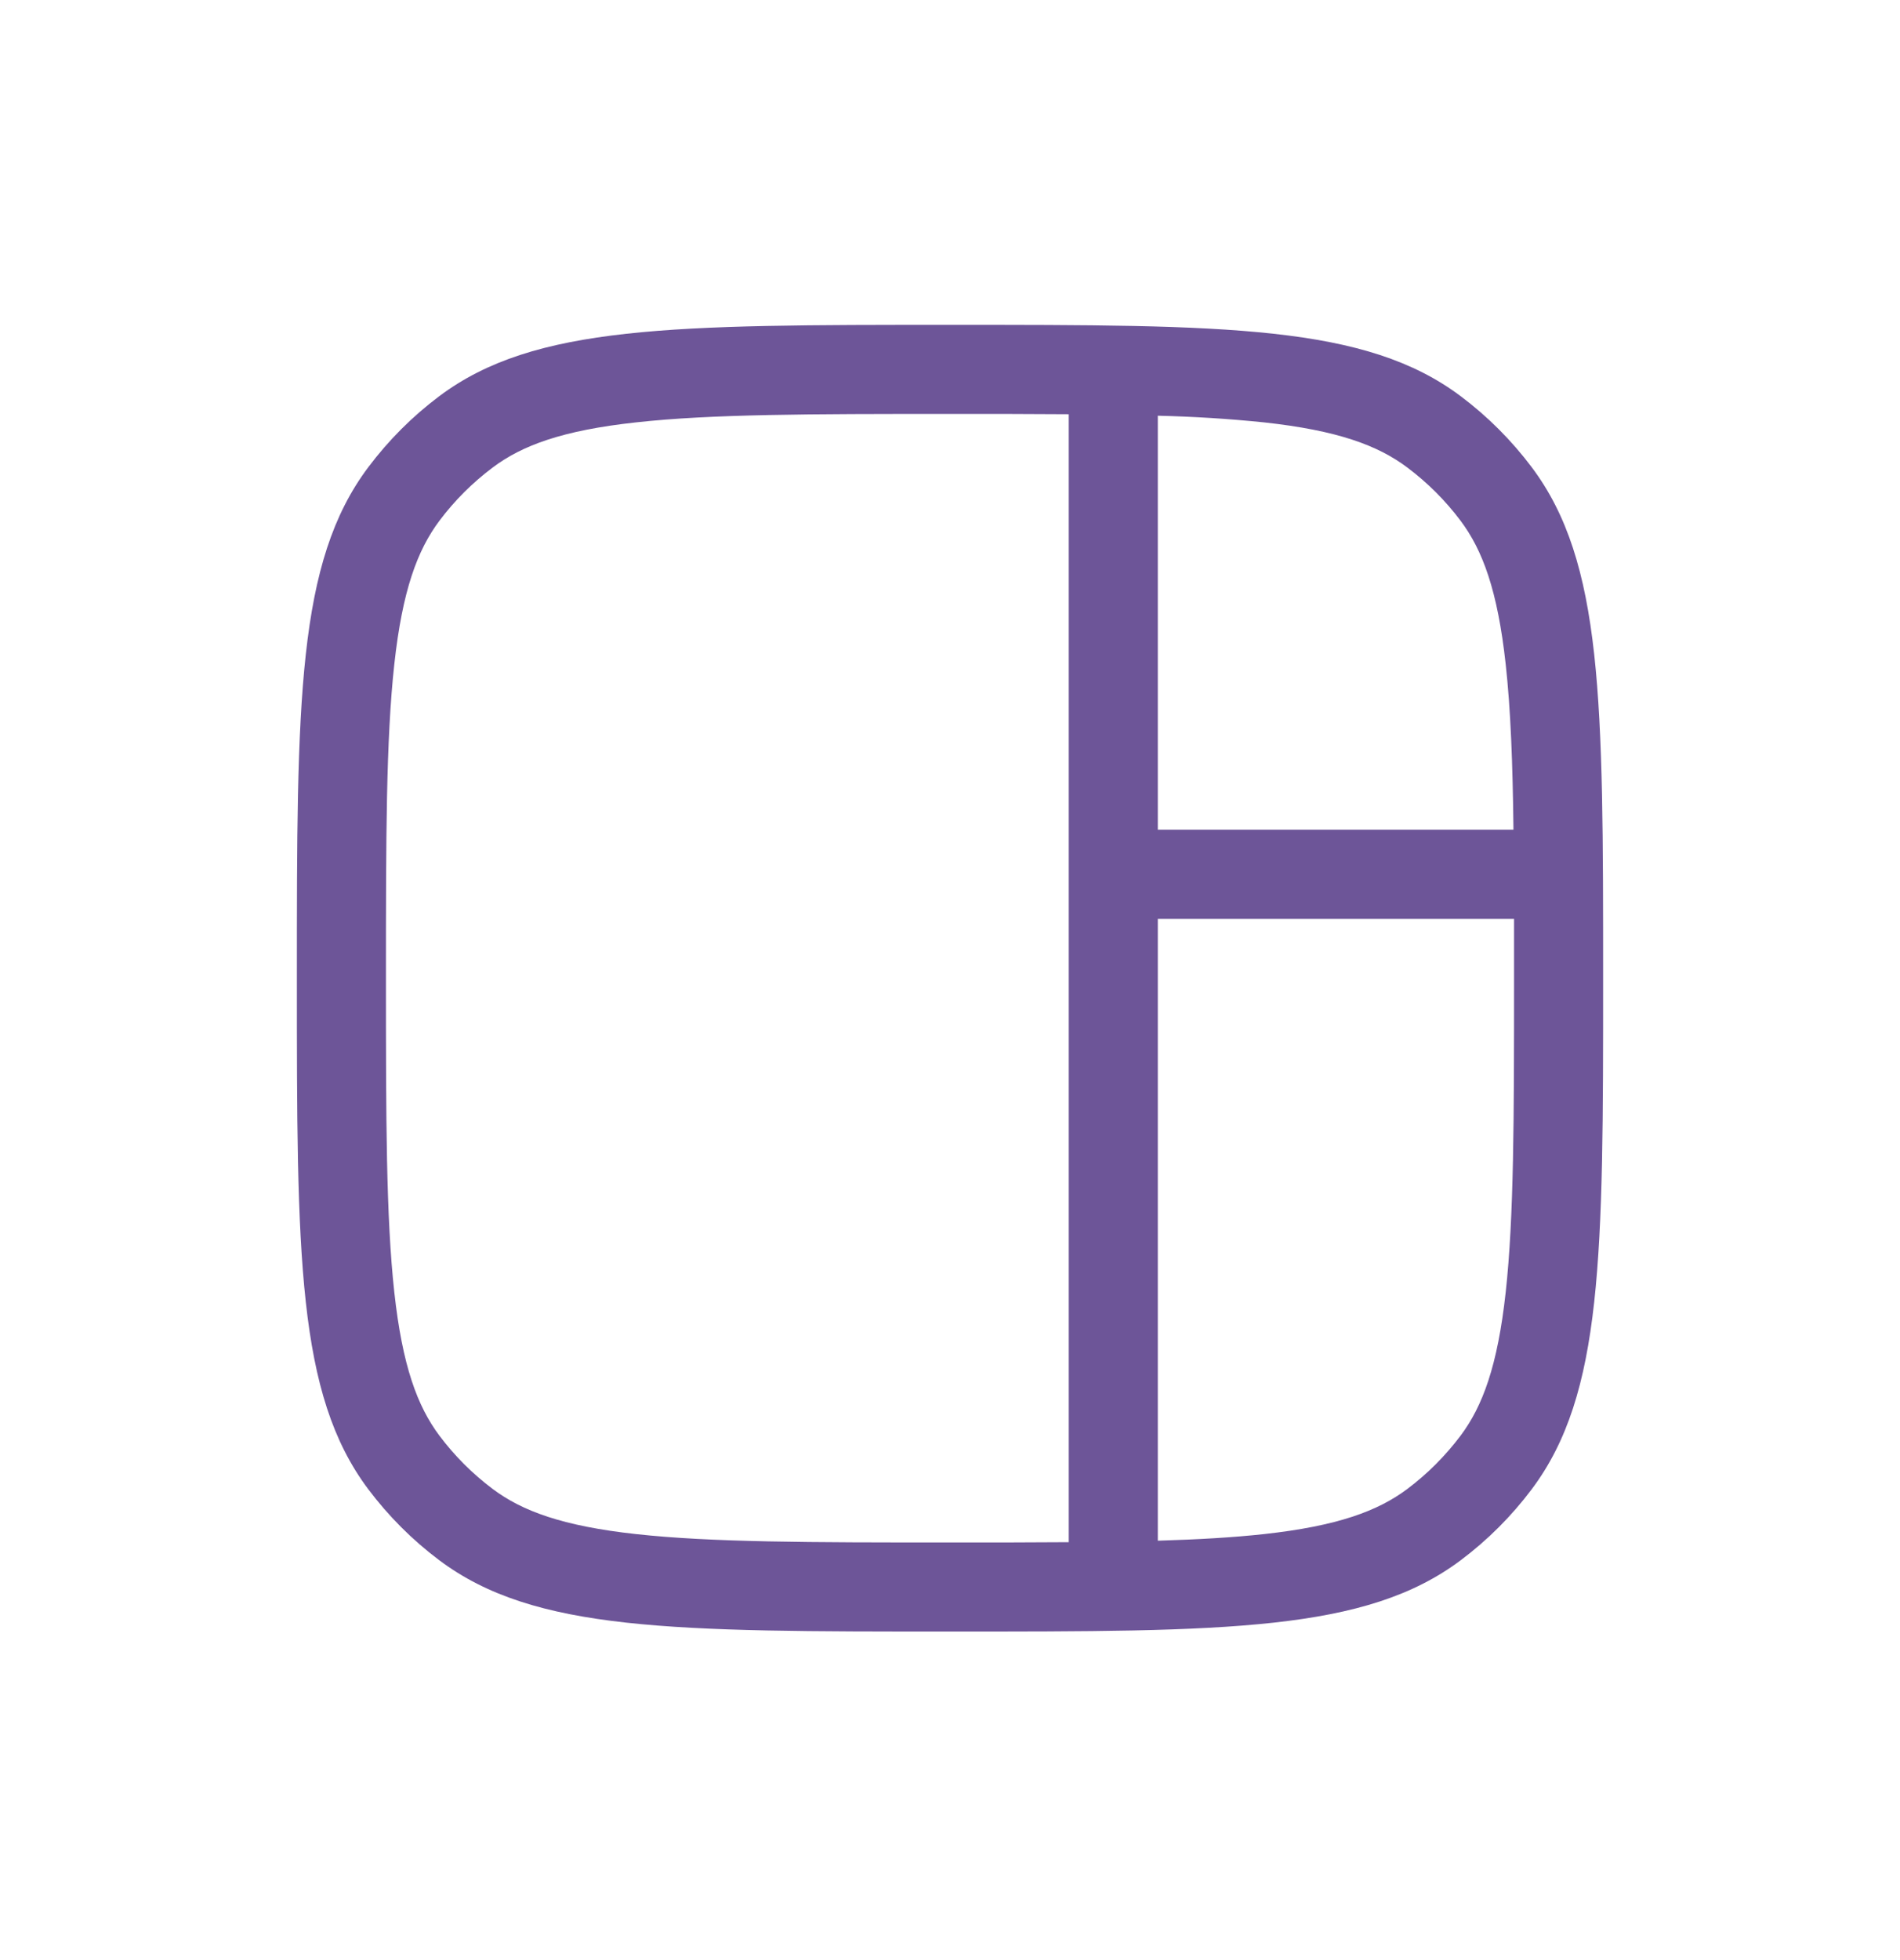 <svg width="32" height="33" viewBox="0 0 32 33" fill="none" xmlns="http://www.w3.org/2000/svg">
<mask id="mask0_1834_42787" style="mask-type:luminance" maskUnits="userSpaceOnUse" x="0" y="0" width="32" height="33">
<path d="M24 0.469H8C3.582 0.469 0 4.05 0 8.469V24.469C0 28.887 3.582 32.469 8 32.469H24C28.418 32.469 32 28.887 32 24.469V8.469C32 4.05 28.418 0.469 24 0.469Z" fill="white"/>
</mask>
<g mask="url(#mask0_1834_42787)">
<path fill-rule="evenodd" clip-rule="evenodd" d="M16 25.969C13.632 25.969 11.979 25.967 10.713 25.828C9.473 25.692 8.794 25.44 8.298 25.068C7.958 24.813 7.656 24.511 7.401 24.171C7.029 23.675 6.777 22.995 6.641 21.757C6.502 20.491 6.5 18.837 6.5 16.469C6.5 14.101 6.502 12.448 6.641 11.182C6.777 9.942 7.029 9.263 7.401 8.767C7.656 8.427 7.958 8.126 8.298 7.871C8.794 7.498 9.474 7.246 10.713 7.111C11.979 6.971 13.632 6.969 16 6.969C16.732 6.969 17.395 6.969 18 6.974V25.964C17.395 25.969 16.732 25.969 16 25.969ZM19.5 25.939C20.177 25.919 20.765 25.885 21.288 25.828C22.526 25.692 23.206 25.44 23.702 25.068C24.042 24.813 24.343 24.511 24.599 24.171C24.971 23.675 25.223 22.995 25.359 21.757C25.498 20.491 25.5 18.837 25.5 16.469V15.469H19.5V25.939ZM25.49 13.969C25.477 12.851 25.443 11.946 25.359 11.182C25.223 9.942 24.971 9.263 24.599 8.767C24.344 8.427 24.042 8.126 23.702 7.871C23.206 7.498 22.526 7.246 21.287 7.111C20.693 7.05 20.097 7.013 19.5 6.999V13.969H25.49ZM5 16.469C5 11.801 5 9.467 6.202 7.867C6.542 7.414 6.944 7.011 7.397 6.671C8.998 5.469 11.332 5.469 16 5.469C20.668 5.469 23.002 5.469 24.602 6.671C25.055 7.011 25.458 7.414 25.798 7.867C27 9.467 27 11.801 27 16.469C27 21.137 27 23.471 25.798 25.072C25.458 25.525 25.056 25.927 24.603 26.267C23.002 27.469 20.668 27.469 16 27.469C11.332 27.469 8.998 27.469 7.397 26.267C6.944 25.927 6.542 25.524 6.202 25.072C5 23.471 5 21.137 5 16.469Z" fill="#6D5598"/>
</g>
</svg>
